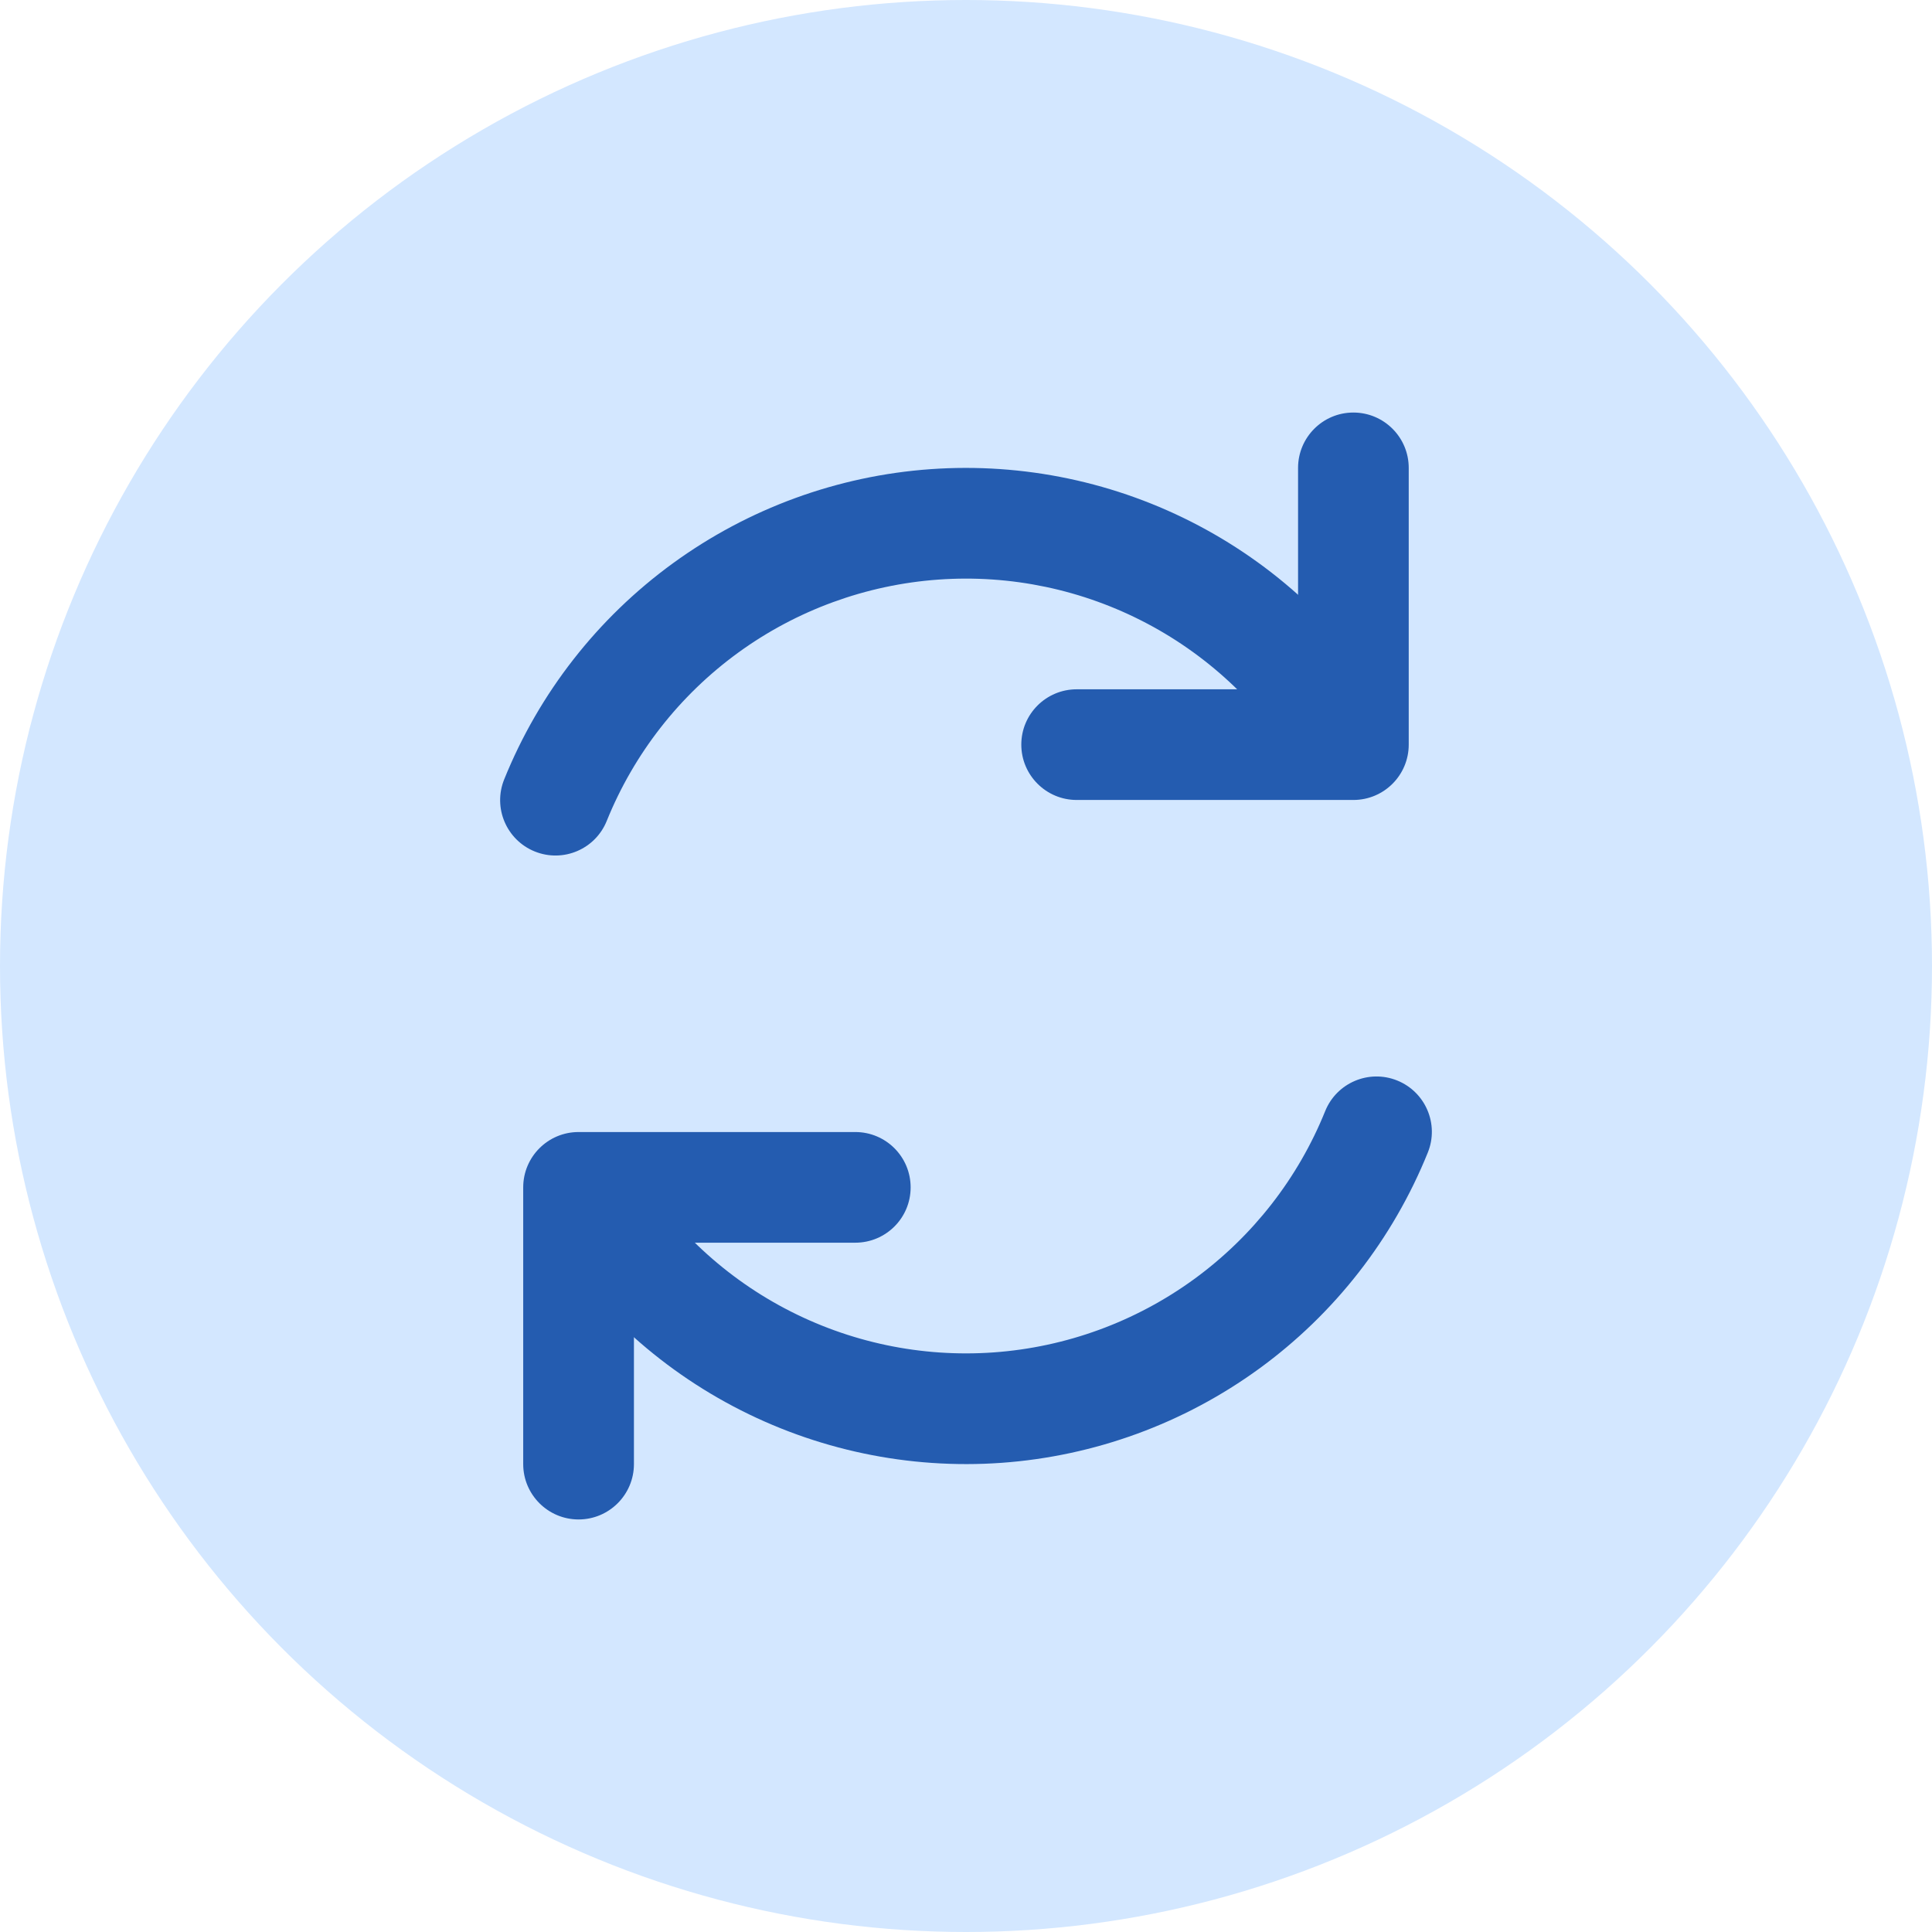 <svg width="32" height="32" viewBox="0 0 32 32" fill="none" xmlns="http://www.w3.org/2000/svg">
<circle cx="16" cy="16" r="16" fill="#D3E7FF"/>
<path fill-rule="evenodd" clip-rule="evenodd" d="M8.666 19.667C8.666 19.16 9.077 18.75 9.583 18.75H14.166C14.673 18.75 15.083 19.16 15.083 19.667C15.083 20.173 14.673 20.583 14.166 20.583H10.5V24.25C10.5 24.756 10.089 25.167 9.583 25.167C9.077 25.167 8.666 24.756 8.666 24.25V19.667Z" fill="#245CB0"/>
<path fill-rule="evenodd" clip-rule="evenodd" d="M23.143 17.897C23.612 18.087 23.839 18.621 23.649 19.09C23.071 20.521 22.103 21.762 20.855 22.67C19.607 23.578 18.129 24.118 16.59 24.229C15.05 24.339 13.511 24.015 12.146 23.294C10.781 22.573 9.646 21.484 8.87 20.15C8.615 19.712 8.763 19.151 9.201 18.896C9.638 18.642 10.2 18.79 10.454 19.228C11.058 20.265 11.941 21.113 13.002 21.673C14.064 22.234 15.261 22.486 16.459 22.4C17.656 22.314 18.805 21.894 19.776 21.188C20.747 20.481 21.5 19.517 21.949 18.404C22.139 17.934 22.673 17.707 23.143 17.897Z" fill="#245CB0"/>
<path fill-rule="evenodd" clip-rule="evenodd" d="M22.416 6.833C22.923 6.833 23.333 7.244 23.333 7.75V12.333C23.333 12.839 22.923 13.25 22.416 13.25H17.833C17.327 13.25 16.916 12.839 16.916 12.333C16.916 11.827 17.327 11.417 17.833 11.417H21.5V7.75C21.5 7.244 21.91 6.833 22.416 6.833Z" fill="#245CB0"/>
<path fill-rule="evenodd" clip-rule="evenodd" d="M18.998 10.327C17.936 9.766 16.739 9.514 15.541 9.6C14.344 9.686 13.194 10.106 12.224 10.812C11.253 11.519 10.5 12.483 10.05 13.596C9.861 14.066 9.327 14.293 8.857 14.103C8.388 13.913 8.161 13.379 8.351 12.909C8.929 11.478 9.897 10.238 11.145 9.33C12.393 8.422 13.87 7.881 15.41 7.771C16.95 7.661 18.489 7.985 19.854 8.706C21.219 9.427 22.354 10.516 23.13 11.85C23.385 12.288 23.237 12.849 22.799 13.103C22.361 13.358 21.8 13.21 21.546 12.772C20.942 11.735 20.059 10.887 18.998 10.327Z" fill="#245CB0"/>
</svg>
